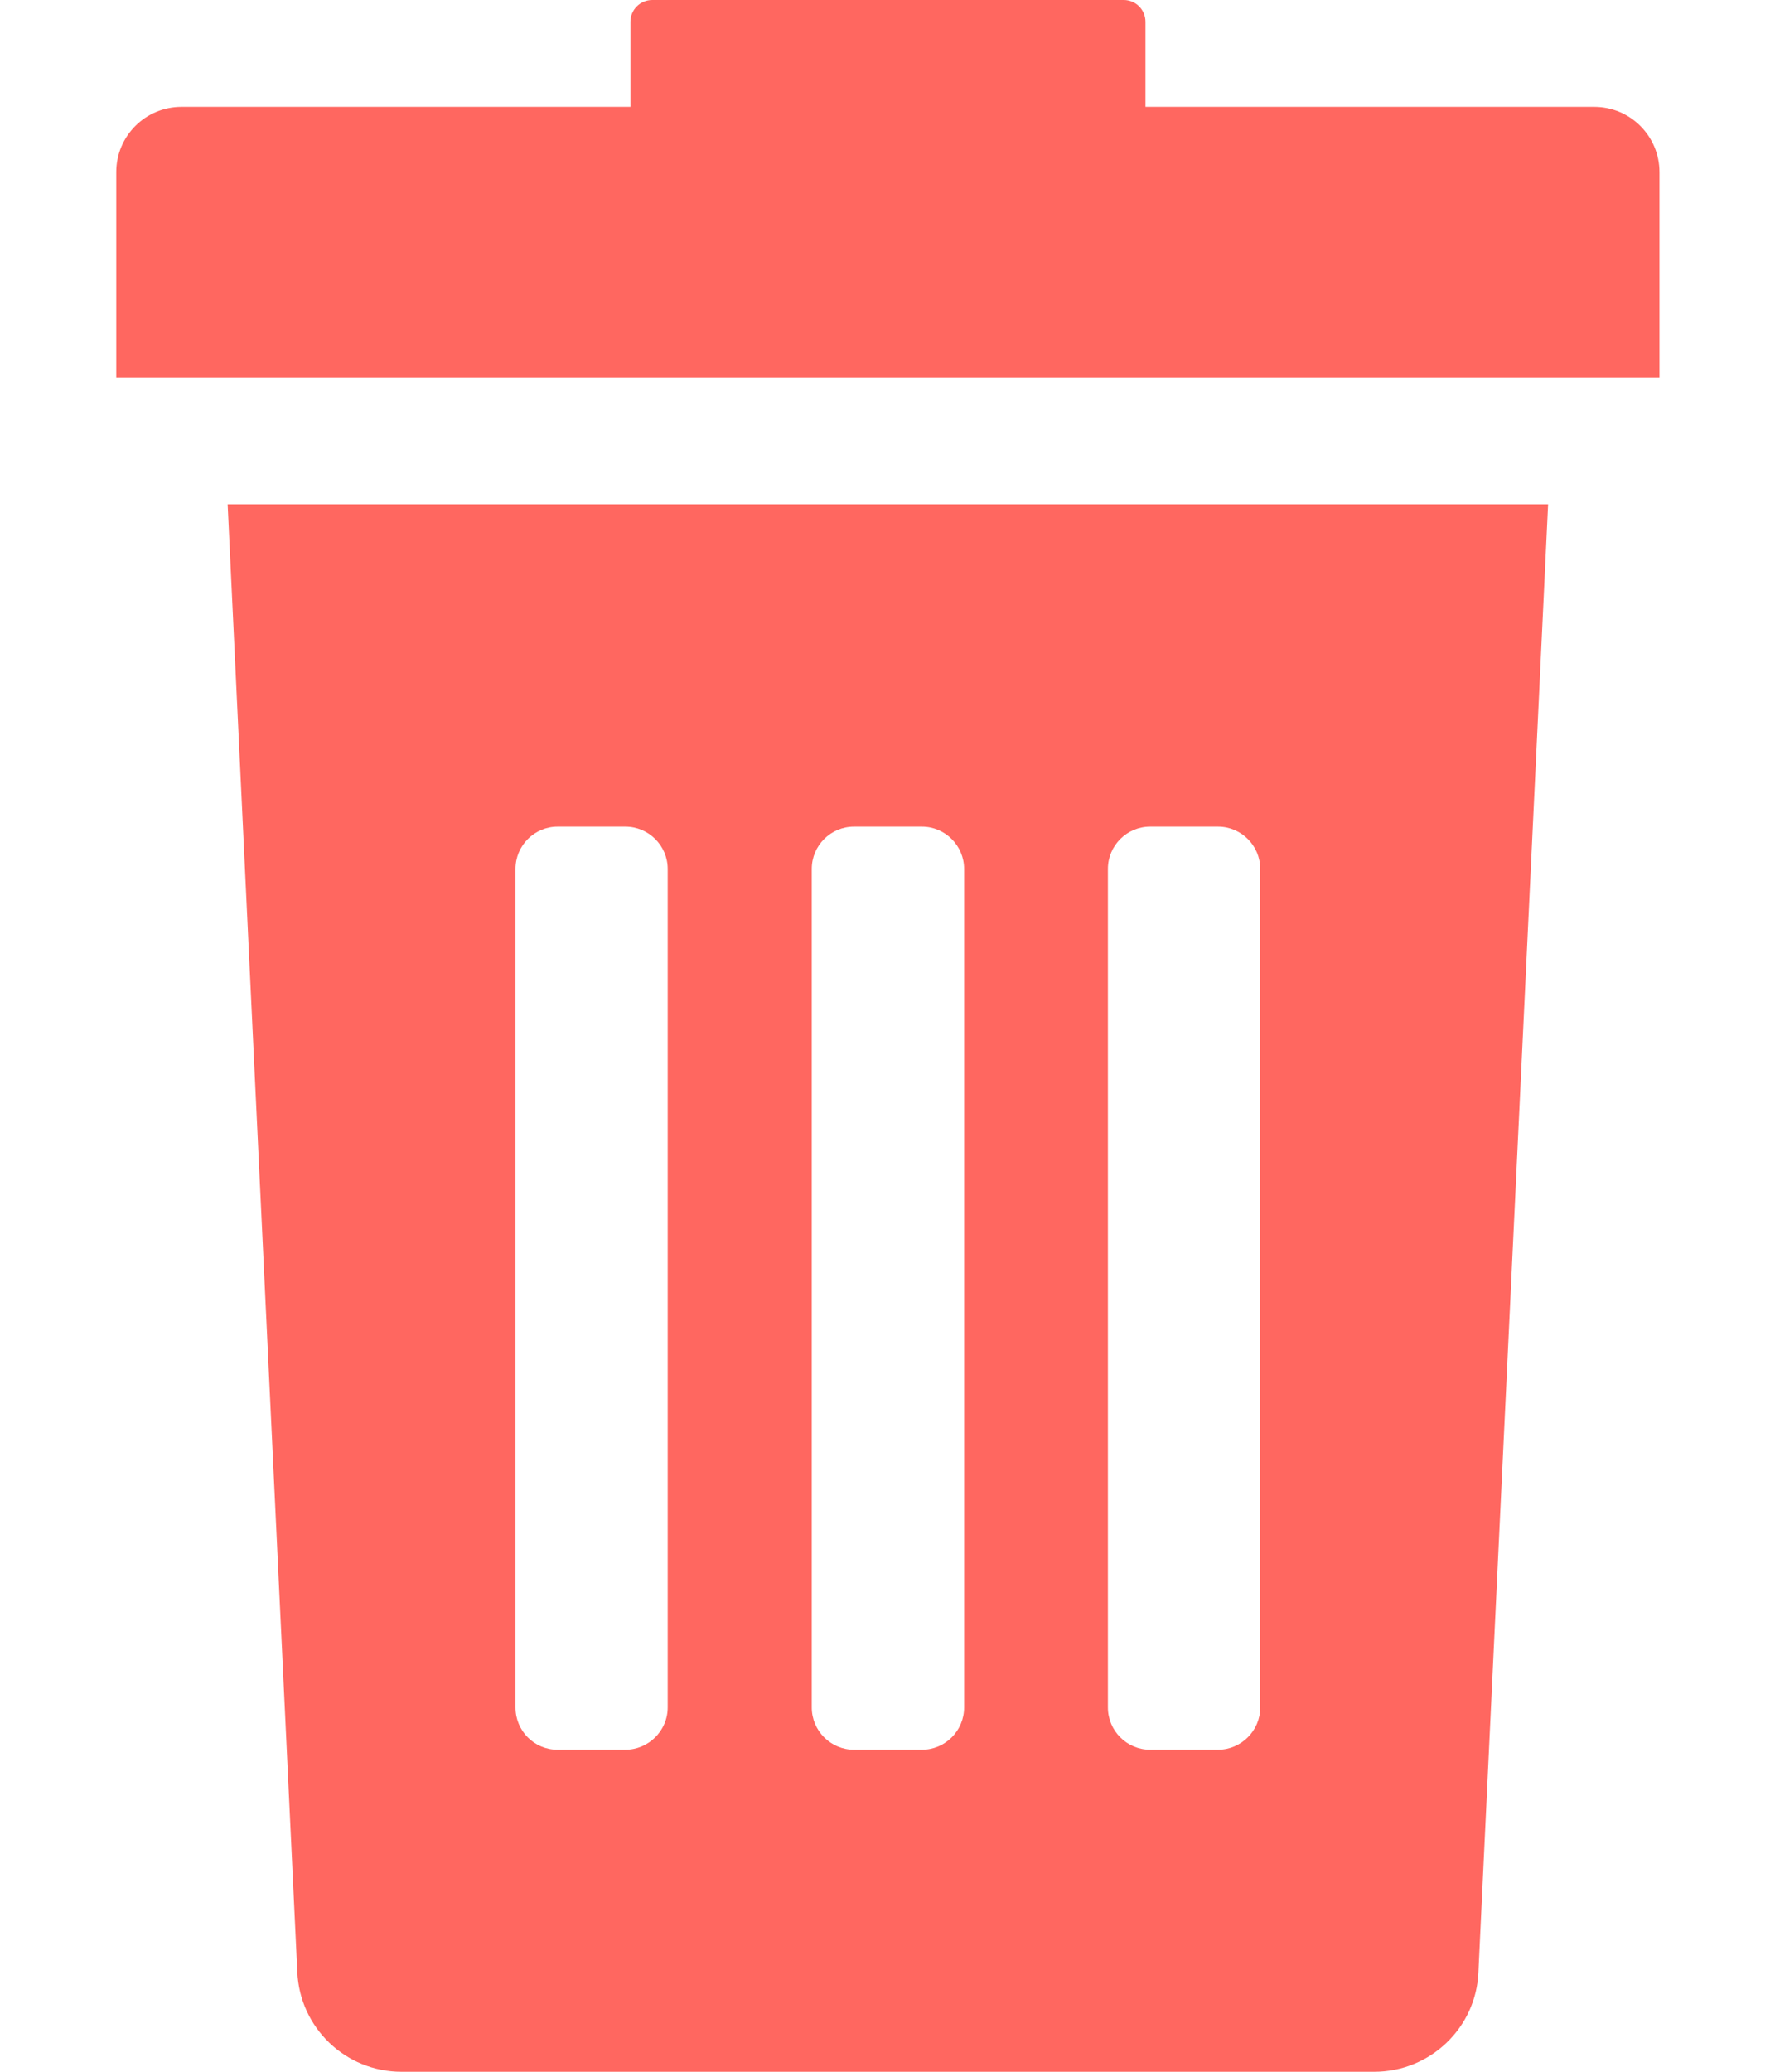 <svg width="12" height="14" viewBox="0 0 12 14" fill="none" xmlns="http://www.w3.org/2000/svg">
<path d="M2.01 13.325C2.026 13.702 2.336 14 2.714 14H9.291C9.669 14 9.981 13.702 9.995 13.325L10.466 3.408H1.539L2.01 13.325ZM7.49 5.872C7.49 5.714 7.618 5.586 7.776 5.586H8.234C8.392 5.586 8.52 5.715 8.52 5.872V11.538C8.52 11.696 8.39 11.824 8.234 11.824H7.776C7.618 11.824 7.49 11.696 7.49 11.538V5.872ZM5.488 5.872C5.488 5.714 5.616 5.586 5.774 5.586H6.232C6.39 5.586 6.518 5.715 6.518 5.872V11.538C6.518 11.696 6.39 11.824 6.232 11.824H5.774C5.616 11.824 5.488 11.696 5.488 11.538V5.872ZM3.485 5.872C3.485 5.714 3.613 5.586 3.77 5.586H4.227C4.386 5.586 4.514 5.715 4.514 5.872V11.538C4.514 11.696 4.384 11.824 4.227 11.824H3.77C3.611 11.824 3.485 11.696 3.485 11.538V5.872ZM10.778 0.722H7.744V0.147C7.744 0.066 7.678 0 7.597 0H4.41C4.328 0 4.262 0.066 4.262 0.147V0.722H1.227C0.984 0.722 0.786 0.918 0.786 1.163V2.552H11.219V1.163C11.219 0.92 11.022 0.722 10.778 0.722Z" fill="#FF6760"/>
</svg>
